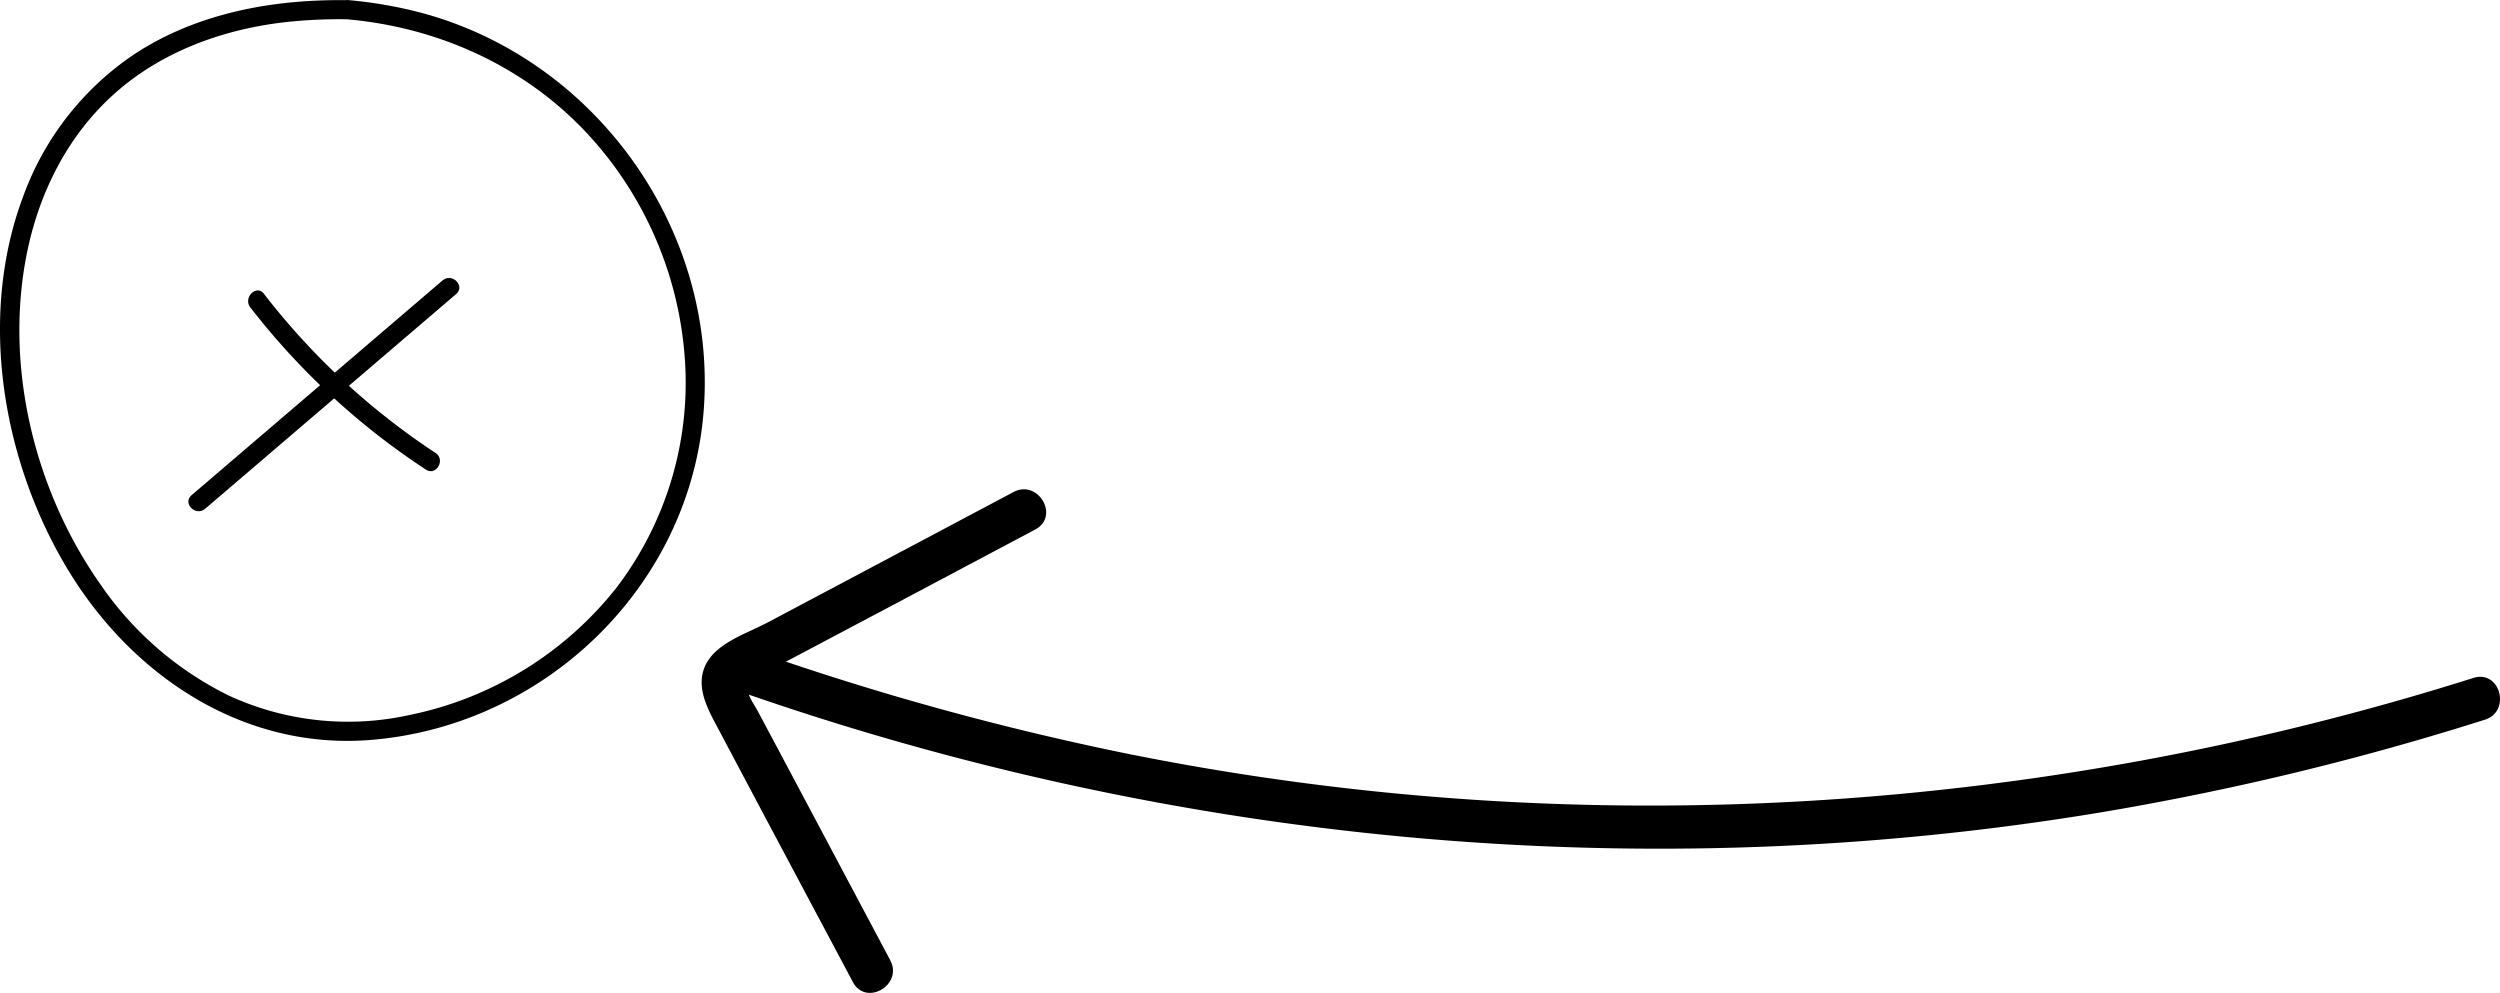 <svg xmlns="http://www.w3.org/2000/svg" viewBox="0 0 86.662 34.417">
  <g fill="currentColor">
    <path d="M85.742 23.5c-15.08 4.763-31.173 5.753-46.696 2.62a98.393 98.393 0 0 1-13.092-3.629c-.915-.317-1.308 1.13-.4 1.448 15.125 5.306 31.377 6.852 47.205 4.233a97.096 97.096 0 0 0 13.38-3.224c.918-.287.53-1.739-.397-1.448z" />
    <path d="m30.86 33.286-2.586-4.865-1.33-2.502-.665-1.247c-.212-.404-.57-.775-.178-1.126.28-.25.767-.408 1.1-.586l1.243-.658 2.484-1.315 4.962-2.634c.854-.454.098-1.75-.756-1.297L29.34 20.13l-2.759 1.463c-.718.378-1.84.722-2.162 1.55-.295.748.151 1.5.492 2.146l1.55 2.922 3.106 5.835c.454.85 1.746.095 1.293-.756zM8.678 10.657a25.132 25.132 0 0 0 6.083 5.62c.36.236.694-.34.336-.576a24.614 24.614 0 0 1-5.948-5.516c-.262-.339-.73.136-.471.472z" />
    <path d="M15.342 9.72 6.64 17.166c-.327.28.147.75.471.471l8.703-7.446c.327-.28-.146-.749-.47-.471z" />
    <path d="M12.068.007C9.498-.035 6.84.442 4.66 1.877A10.069 10.069 0 0 0 .805 6.804C-.73 10.888.04 15.73 2.18 19.453c2.203 3.843 6.149 6.576 10.707 6.194 6.062-.51 11.081-5.39 11.512-11.49.443-6.236-3.753-12.083-9.774-13.708a15.11 15.11 0 0 0-2.554-.446c-.428-.038-.428.628 0 .67 3.155.286 6.134 1.64 8.3 3.971a12.782 12.782 0 0 1 3.356 7.627 11.724 11.724 0 0 1-2.359 8.104 12.257 12.257 0 0 1-7.17 4.41 9.868 9.868 0 0 1-6.255-.668 11.603 11.603 0 0 1-4.482-3.89C1.118 16.883.079 12.42 1.012 8.413c.454-1.936 1.4-3.742 2.873-5.091C5.548 1.795 7.752.997 9.974.759a17.223 17.223 0 0 1 2.098-.09c.427.007.427-.658 0-.666z" />
  </g>
</svg>